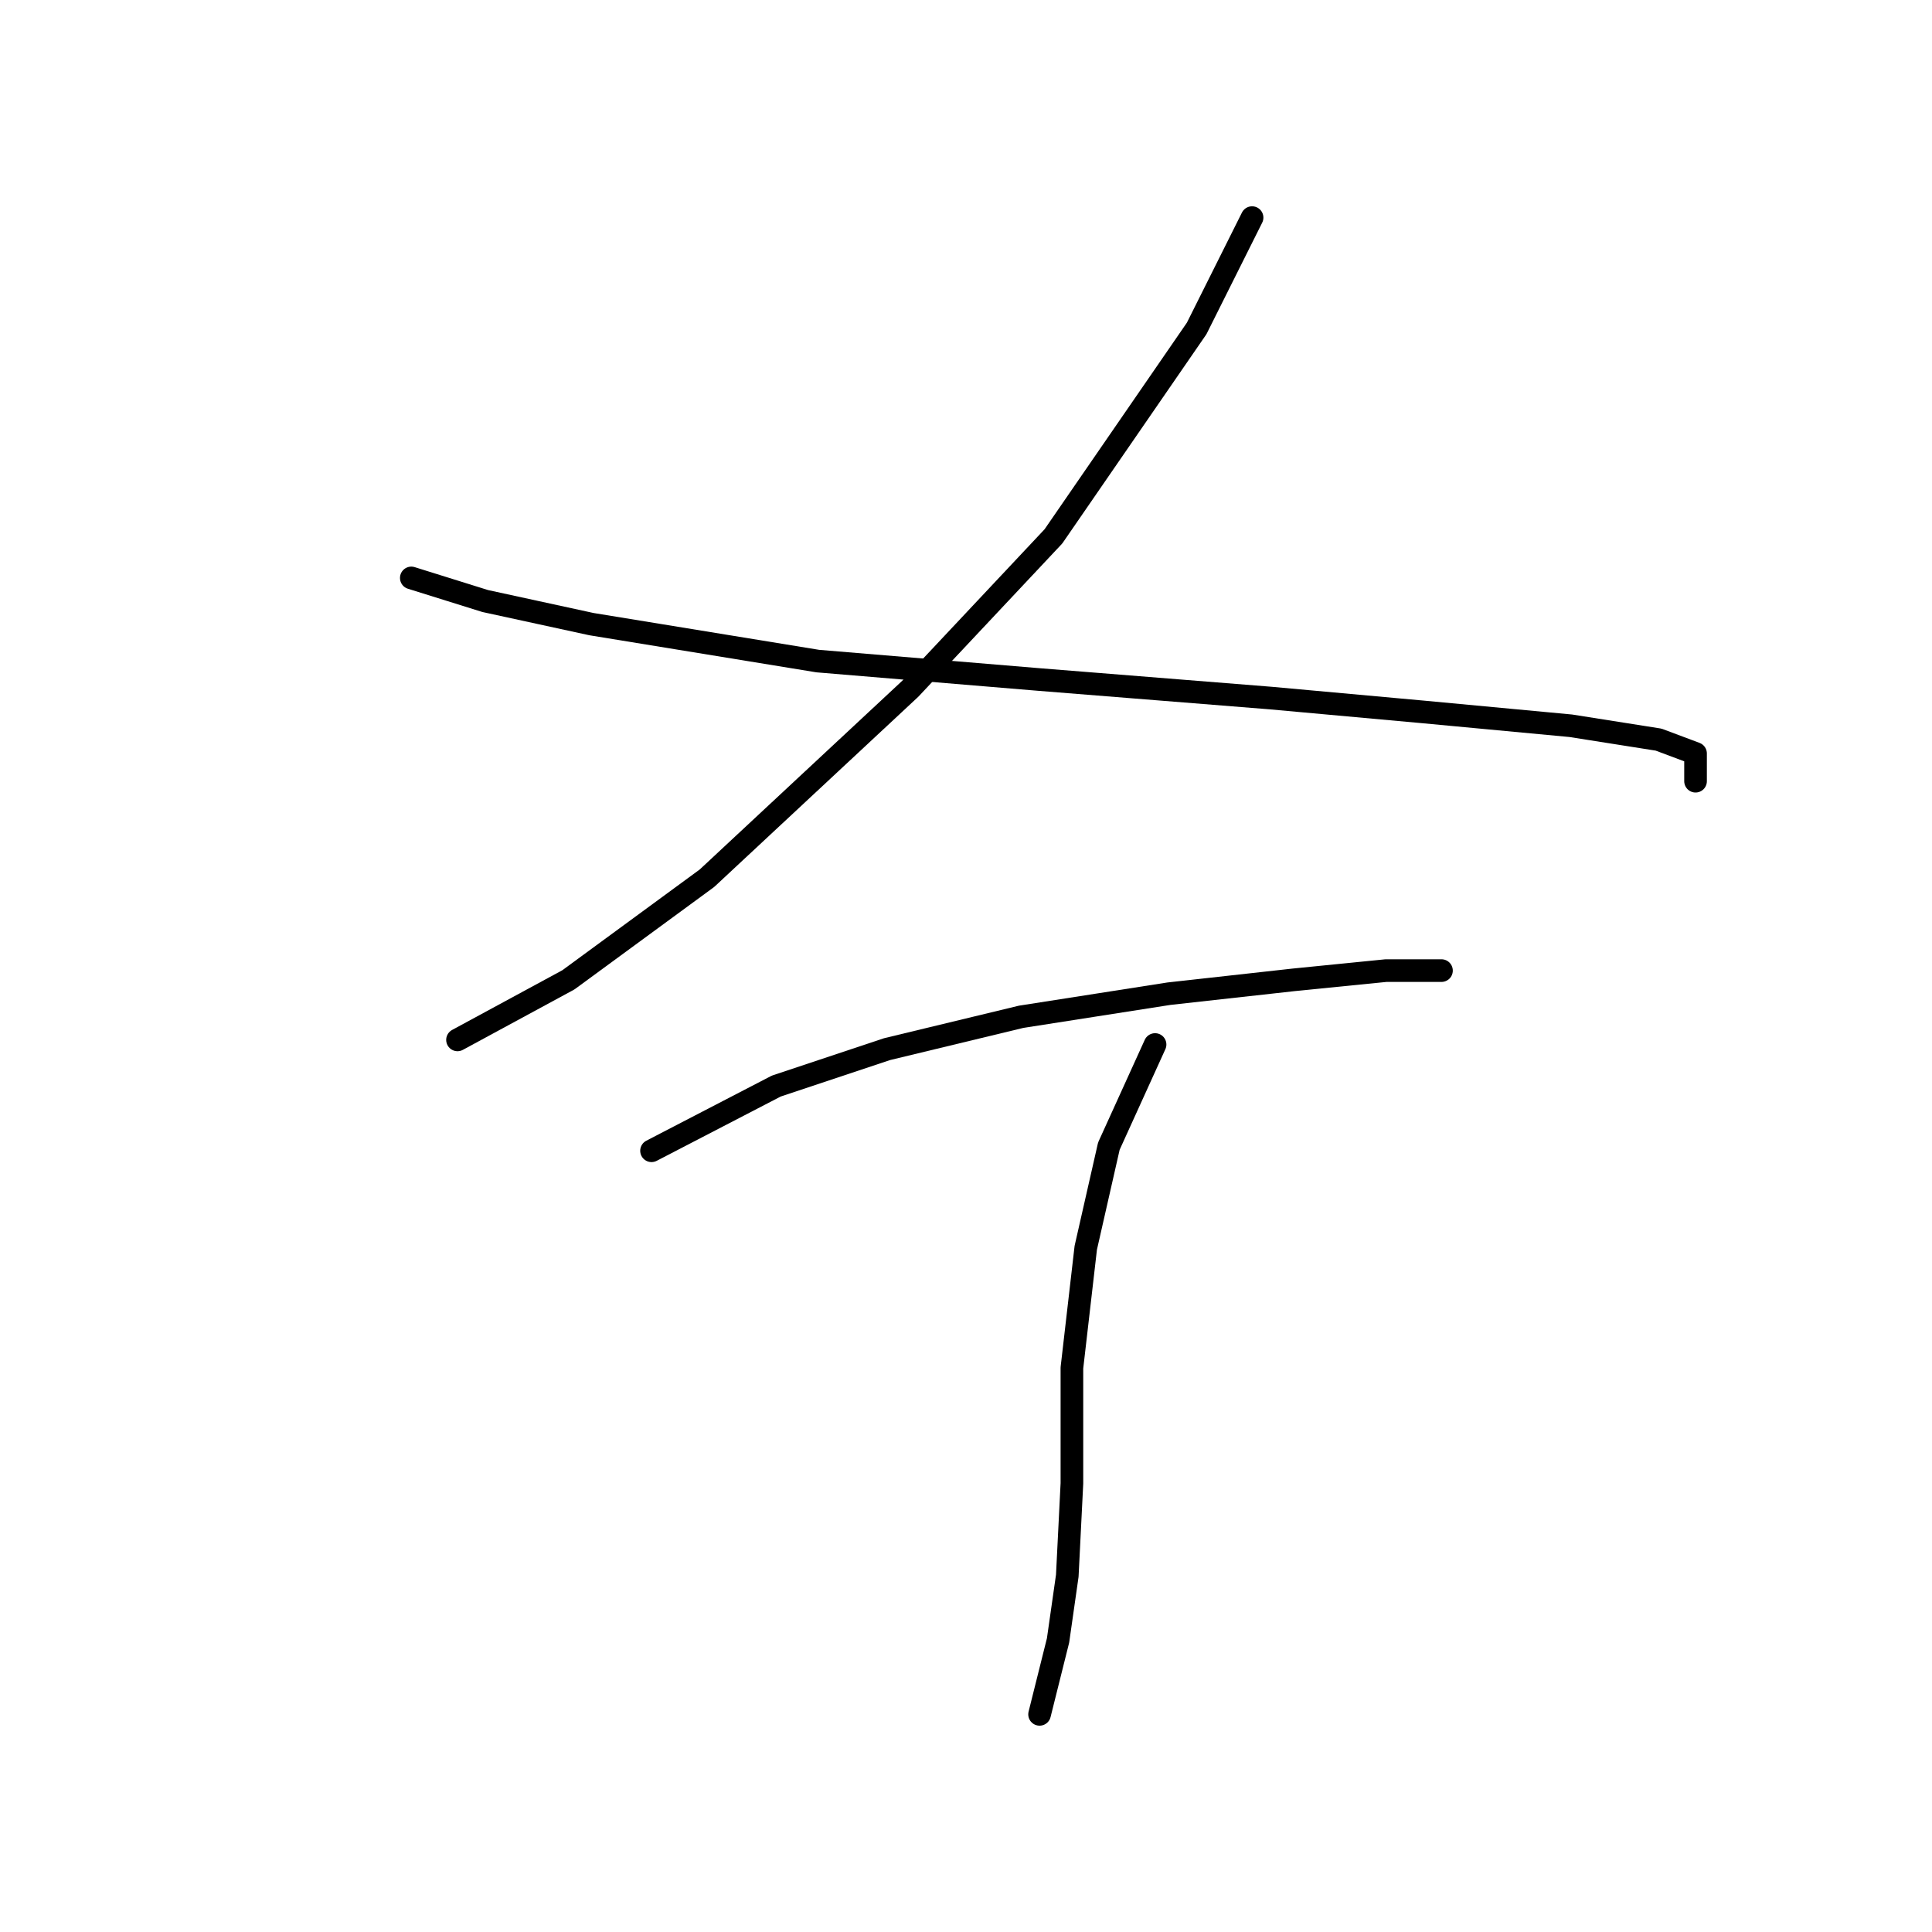 <?xml version="1.0" standalone="no"?>
    <svg width="256" height="256" xmlns="http://www.w3.org/2000/svg" version="1.1">
    <polyline stroke="black" stroke-width="3" stroke-linecap="round" fill="transparent" stroke-linejoin="round" points="165.906 28.835 158.561 43.526 139.585 71.071 120.61 91.271 93.677 116.367 75.313 129.834 60.622 137.791 60.622 137.791 " />
        <polyline stroke="black" stroke-width="3" stroke-linecap="round" fill="transparent" stroke-linejoin="round" points="54.501 76.58 64.295 79.64 78.374 82.701 108.367 87.598 137.749 90.046 168.354 92.495 188.554 94.331 208.142 96.168 219.772 98.004 224.669 99.84 224.669 103.513 224.669 103.513 " />
        <polyline stroke="black" stroke-width="3" stroke-linecap="round" fill="transparent" stroke-linejoin="round" points="86.331 152.482 102.858 143.912 117.549 139.015 135.3 134.731 154.888 131.67 171.415 129.834 183.657 128.61 189.166 128.61 191.003 128.61 191.003 128.61 " />
        <polyline stroke="black" stroke-width="3" stroke-linecap="round" fill="transparent" stroke-linejoin="round" points="153.052 138.403 146.93 151.87 143.87 165.336 142.034 181.251 142.034 196.554 141.421 208.796 140.197 217.366 137.749 227.16 137.749 227.16 " />
        </svg>